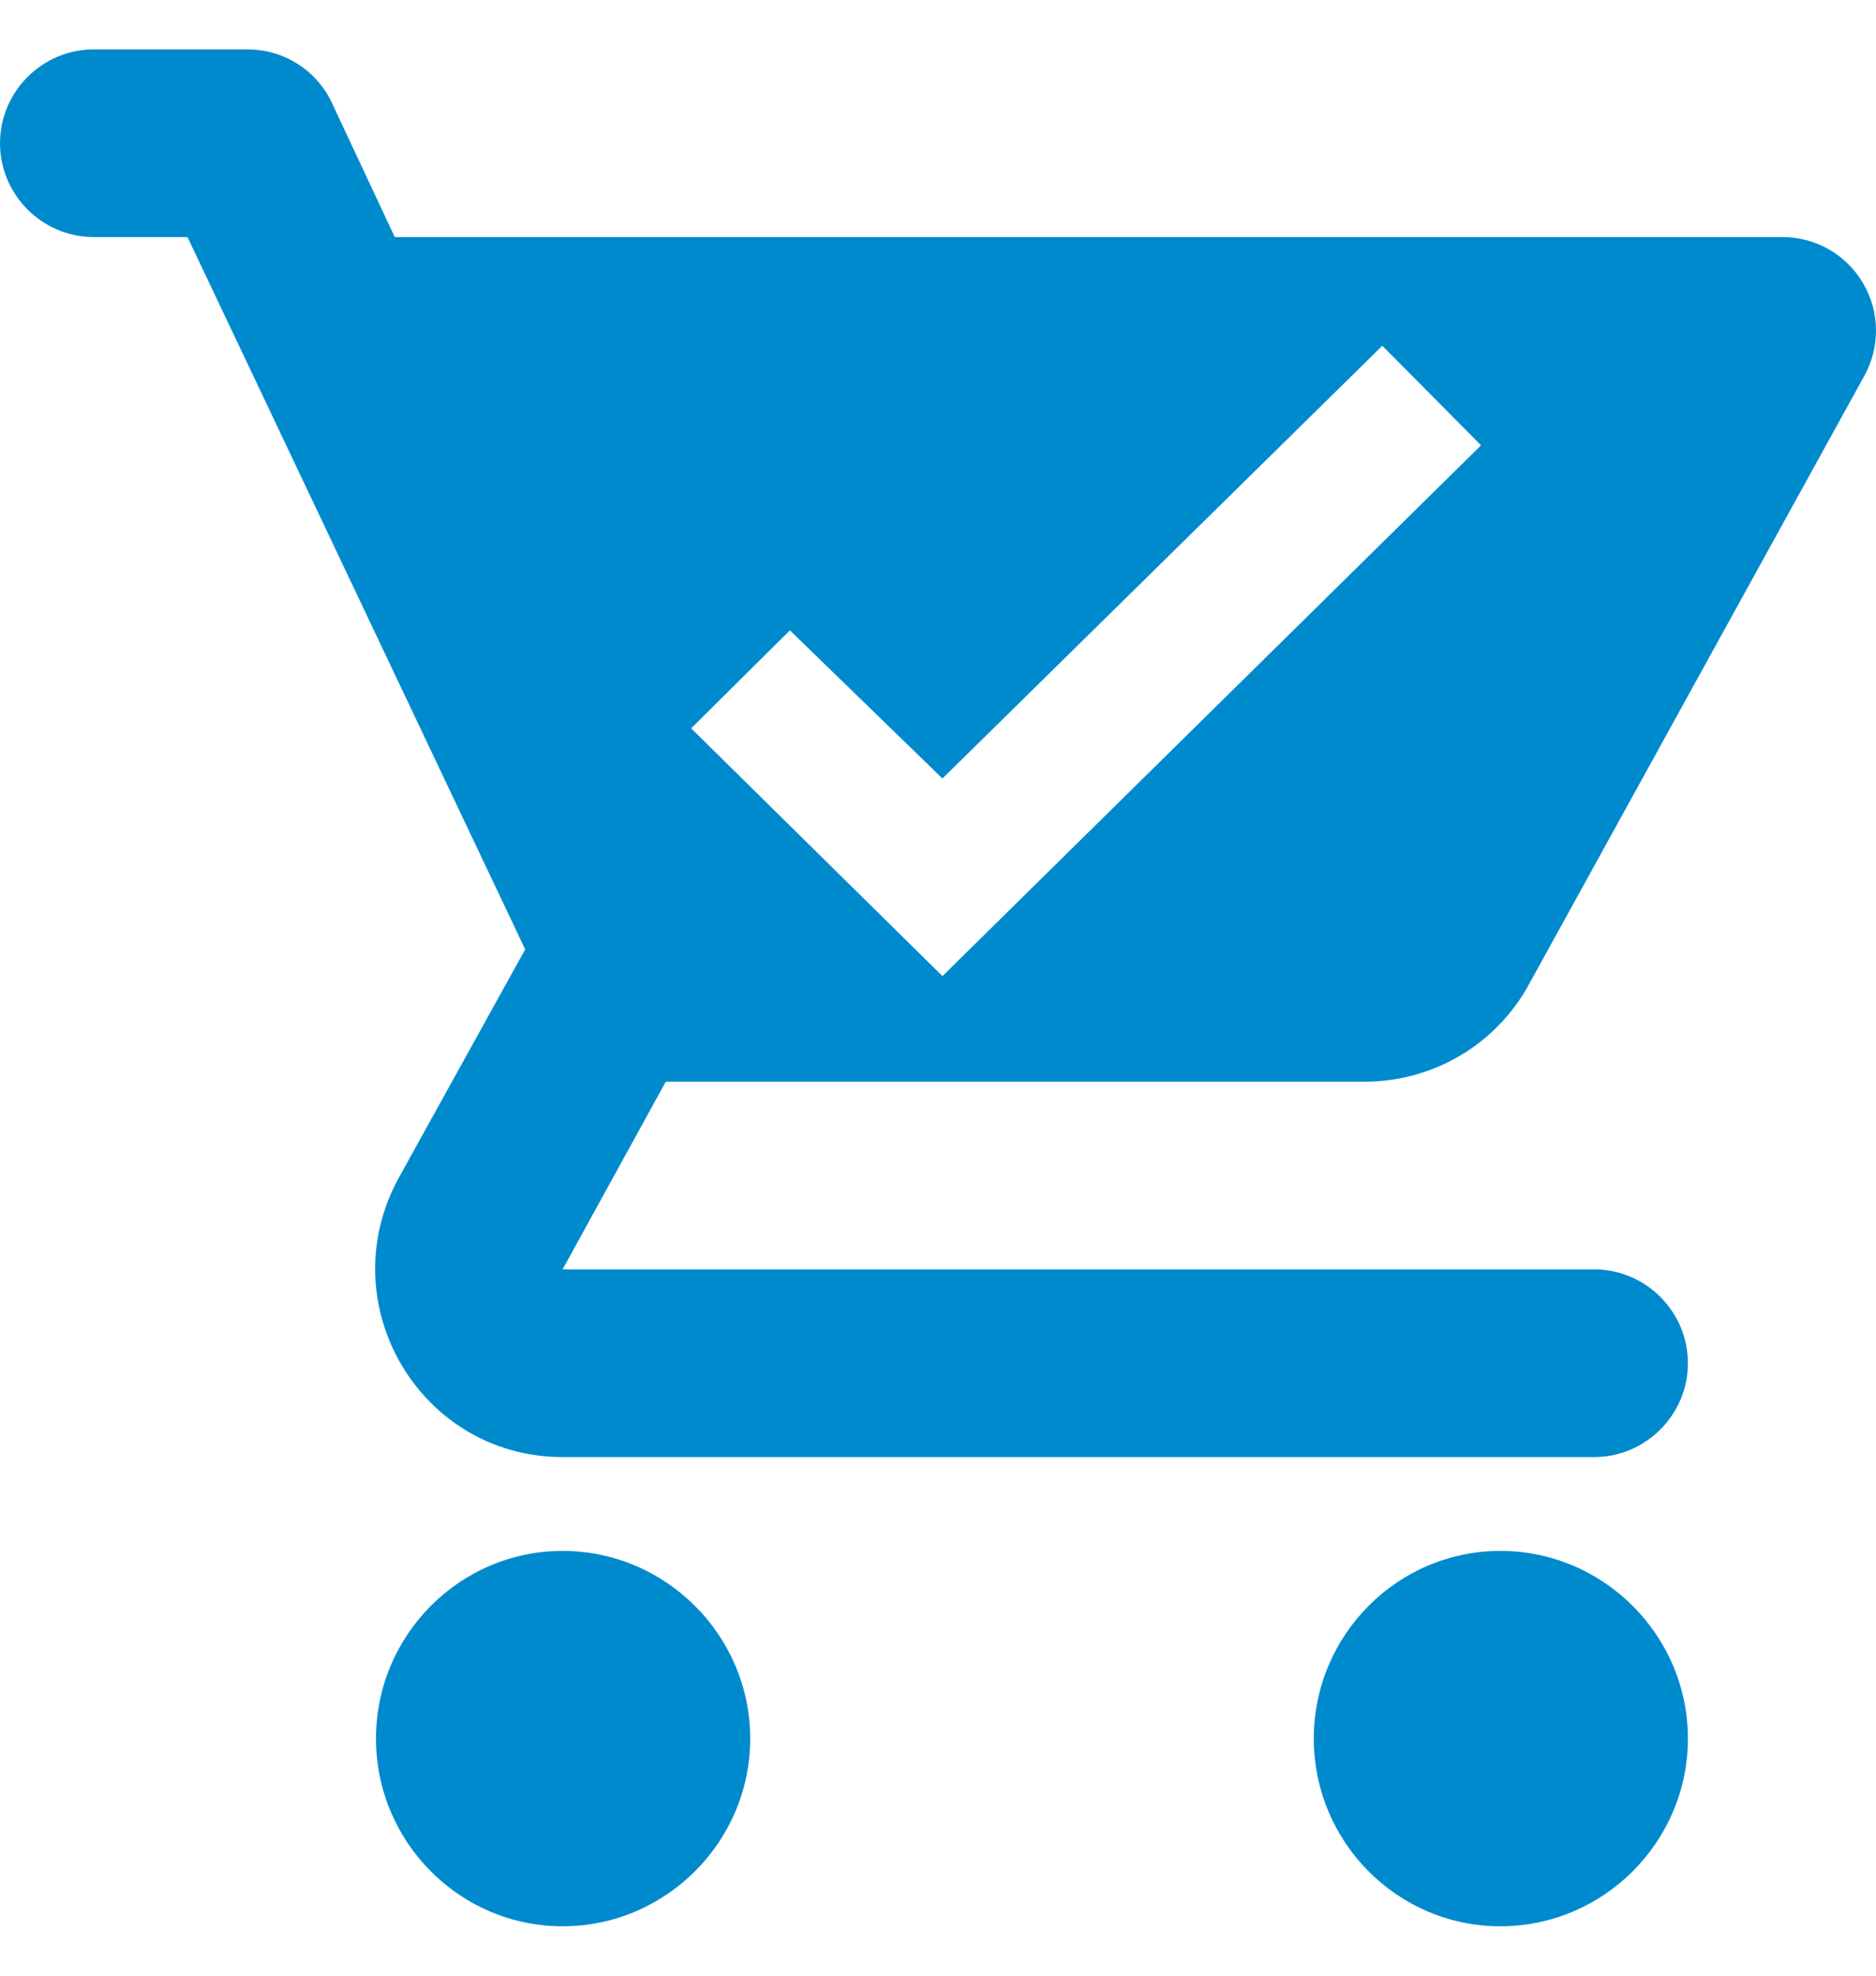 <svg width="19" height="20" viewBox="0 0 19 20" fill="none" xmlns="http://www.w3.org/2000/svg">
<path fill-rule="evenodd" clip-rule="evenodd" d="M3.808 17.6C3.808 16.555 4.654 15.7 5.698 15.7C6.743 15.7 7.598 16.555 7.598 17.6C7.598 18.645 6.743 19.5 5.698 19.5C4.654 19.5 3.808 18.645 3.808 17.6ZM0.95 2.4C0.427 2.4 0 1.972 0 1.45C0 0.928 0.427 0.5 0.95 0.5H2.507C2.686 0.5 2.862 0.55 3.013 0.646C3.165 0.742 3.286 0.879 3.362 1.042L3.998 2.4H18.055C18.219 2.4 18.381 2.443 18.524 2.525C18.667 2.607 18.786 2.725 18.869 2.867C18.953 3.009 18.998 3.17 19 3.335C19.002 3.5 18.961 3.662 18.881 3.806L15.481 9.972C15.158 10.56 14.531 10.95 13.819 10.95H6.743L5.698 12.85H16.146C16.668 12.85 17.095 13.277 17.095 13.8C17.095 14.322 16.668 14.75 16.146 14.75H5.698C4.255 14.75 3.343 13.201 4.036 11.928L5.319 9.611L1.899 2.4H0.95ZM13.306 17.6C13.306 16.555 14.151 15.7 15.196 15.7C16.241 15.7 17.095 16.555 17.095 17.6C17.095 18.645 16.241 19.5 15.196 19.5C14.151 19.5 13.306 18.645 13.306 17.6ZM8 6.381L9.545 7.881L14 3.5L15 4.508L9.545 9.881L7 7.373L8 6.381Z" fill="#008ACE"/>
</svg>
